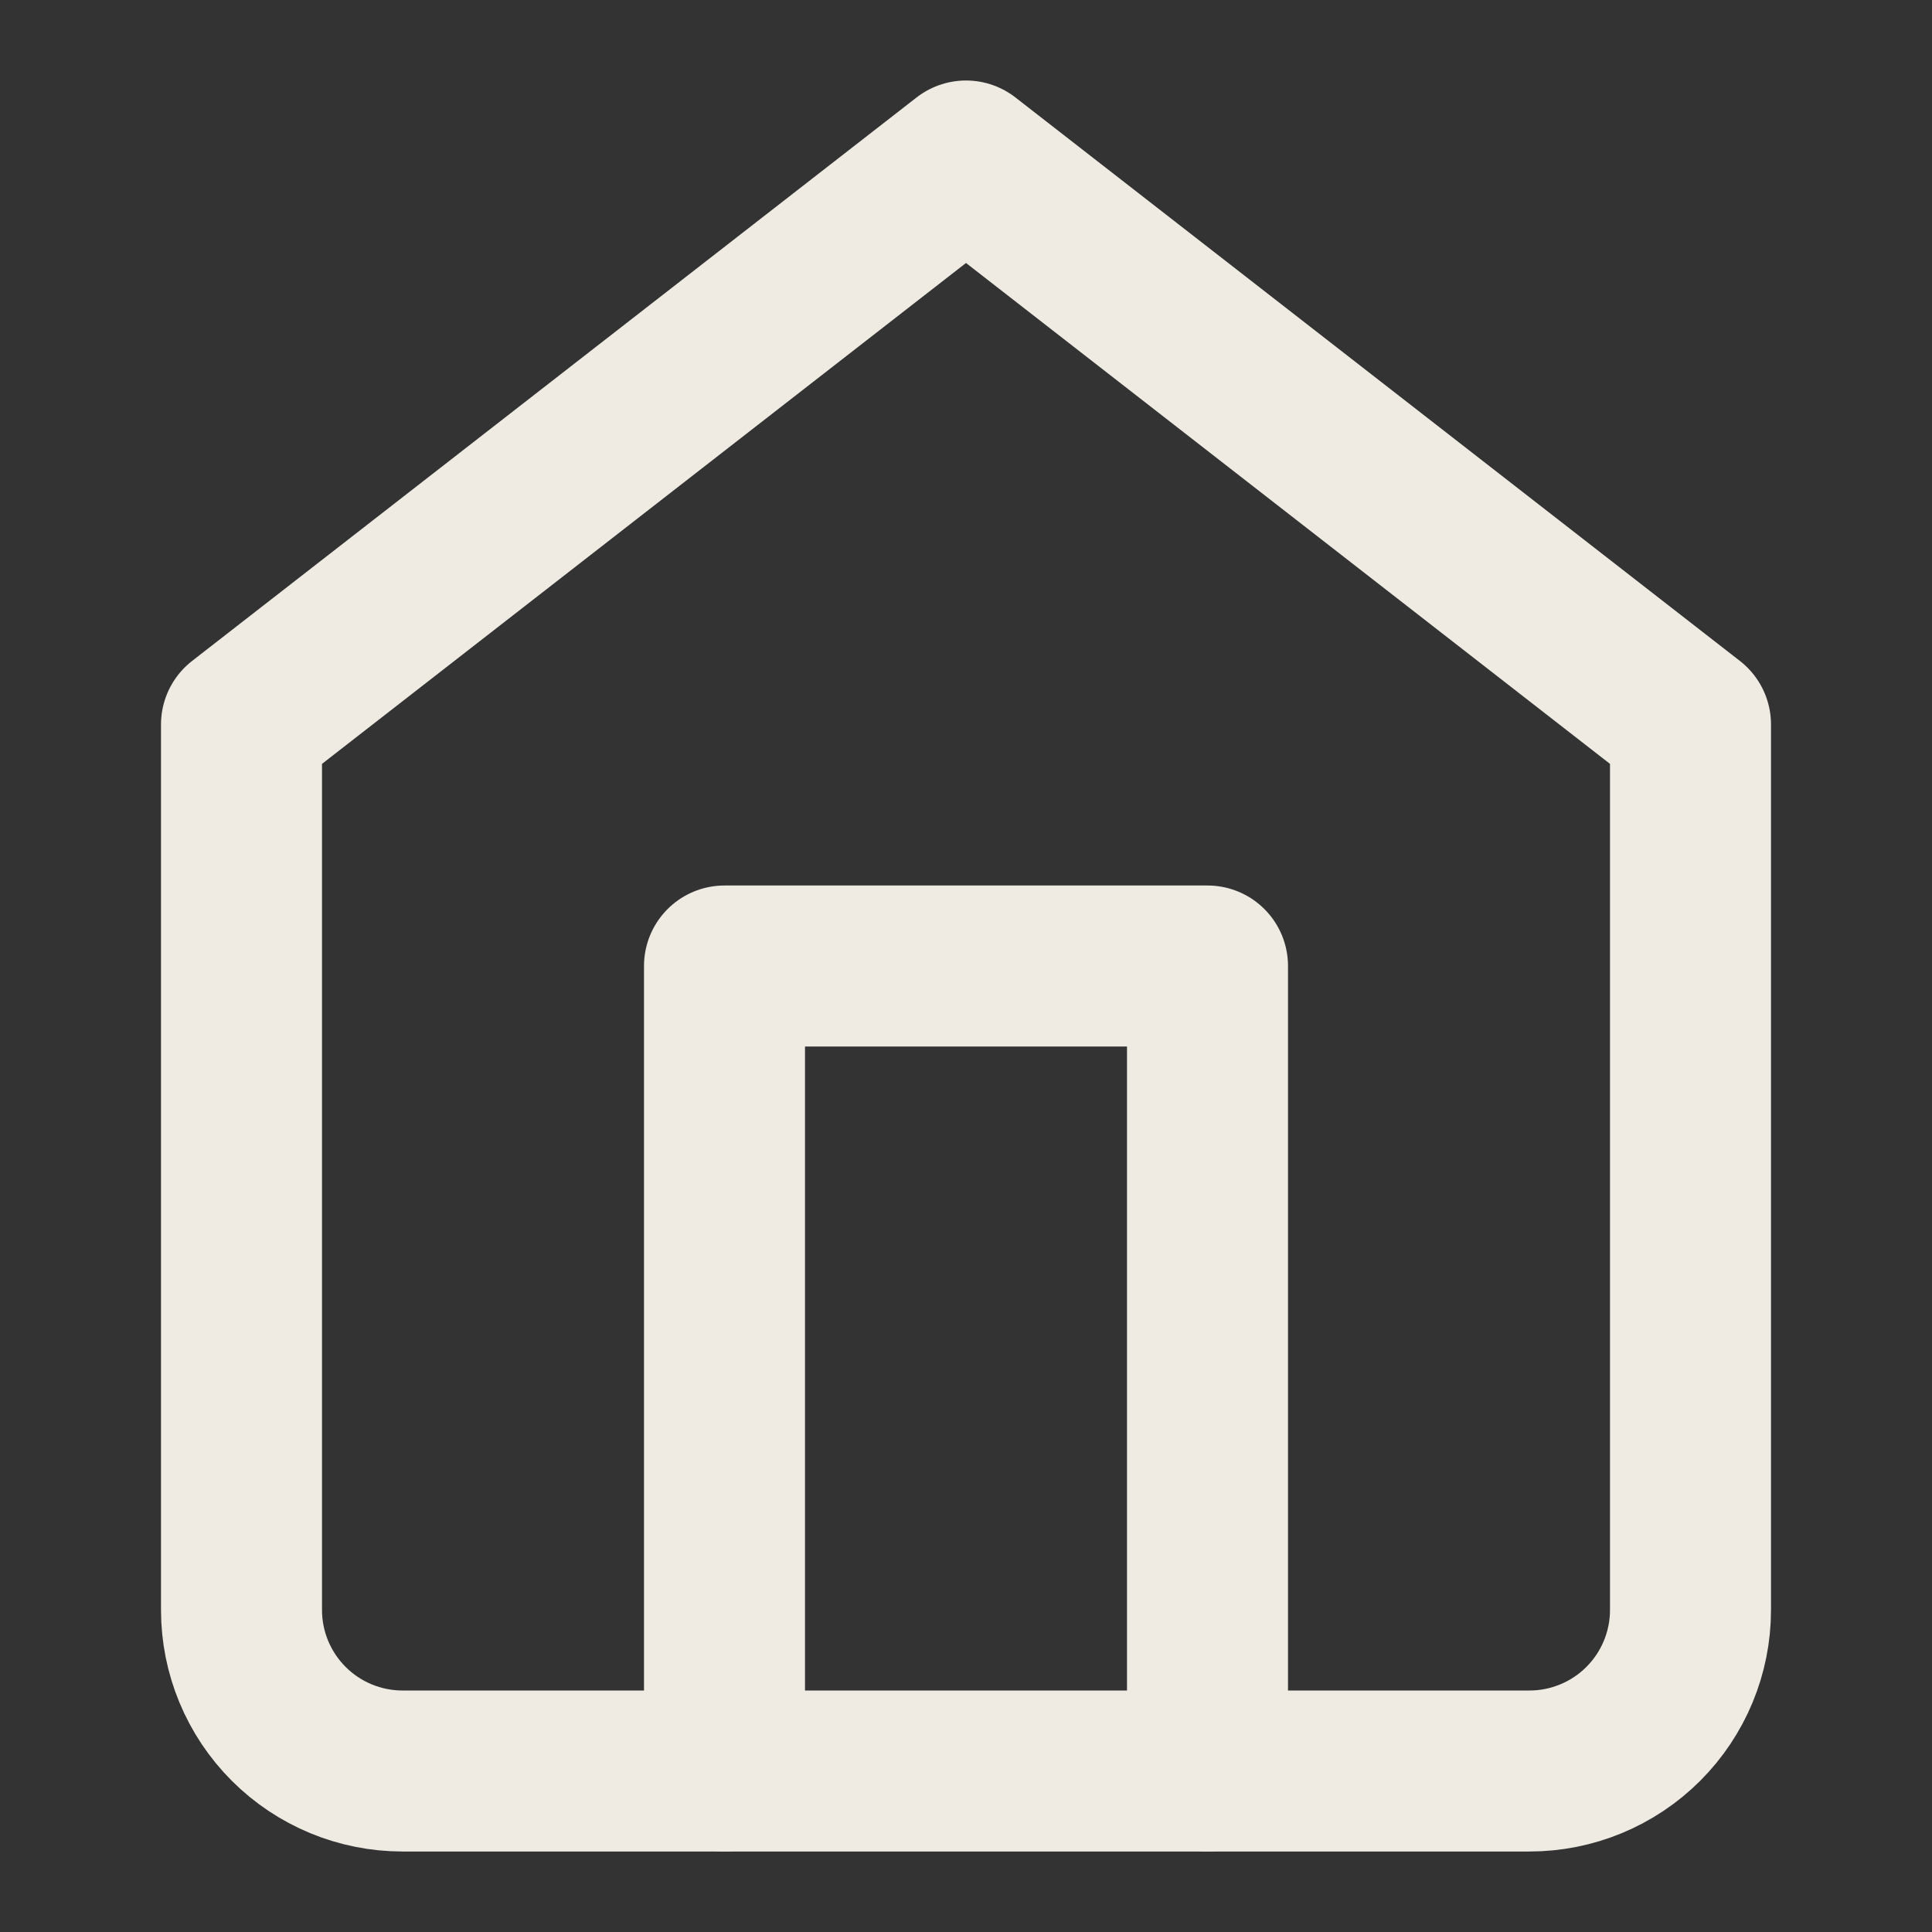 <svg width="24" height="24" viewBox="0 0 24 24" fill="none" xmlns="http://www.w3.org/2000/svg">
<rect x="0" y="0" width="24" height="24" fill="#333333" stroke="none"/>
<path d="M3 9L12 2L21 9V20C21 20.53 20.789 21.039 20.414 21.414C20.039 21.789 19.53 22 19 22H5C4.47 22 3.961 21.789 3.586 21.414C3.211 21.039 3 20.53 3 20V9Z" stroke="#F0EBE2" stroke-width="2" stroke-linecap="round" stroke-linejoin="round"/>
<path d="M9 22V12H15V22" stroke="#F0EBE2" stroke-width="2" stroke-linecap="round" stroke-linejoin="round"/>
</svg>
